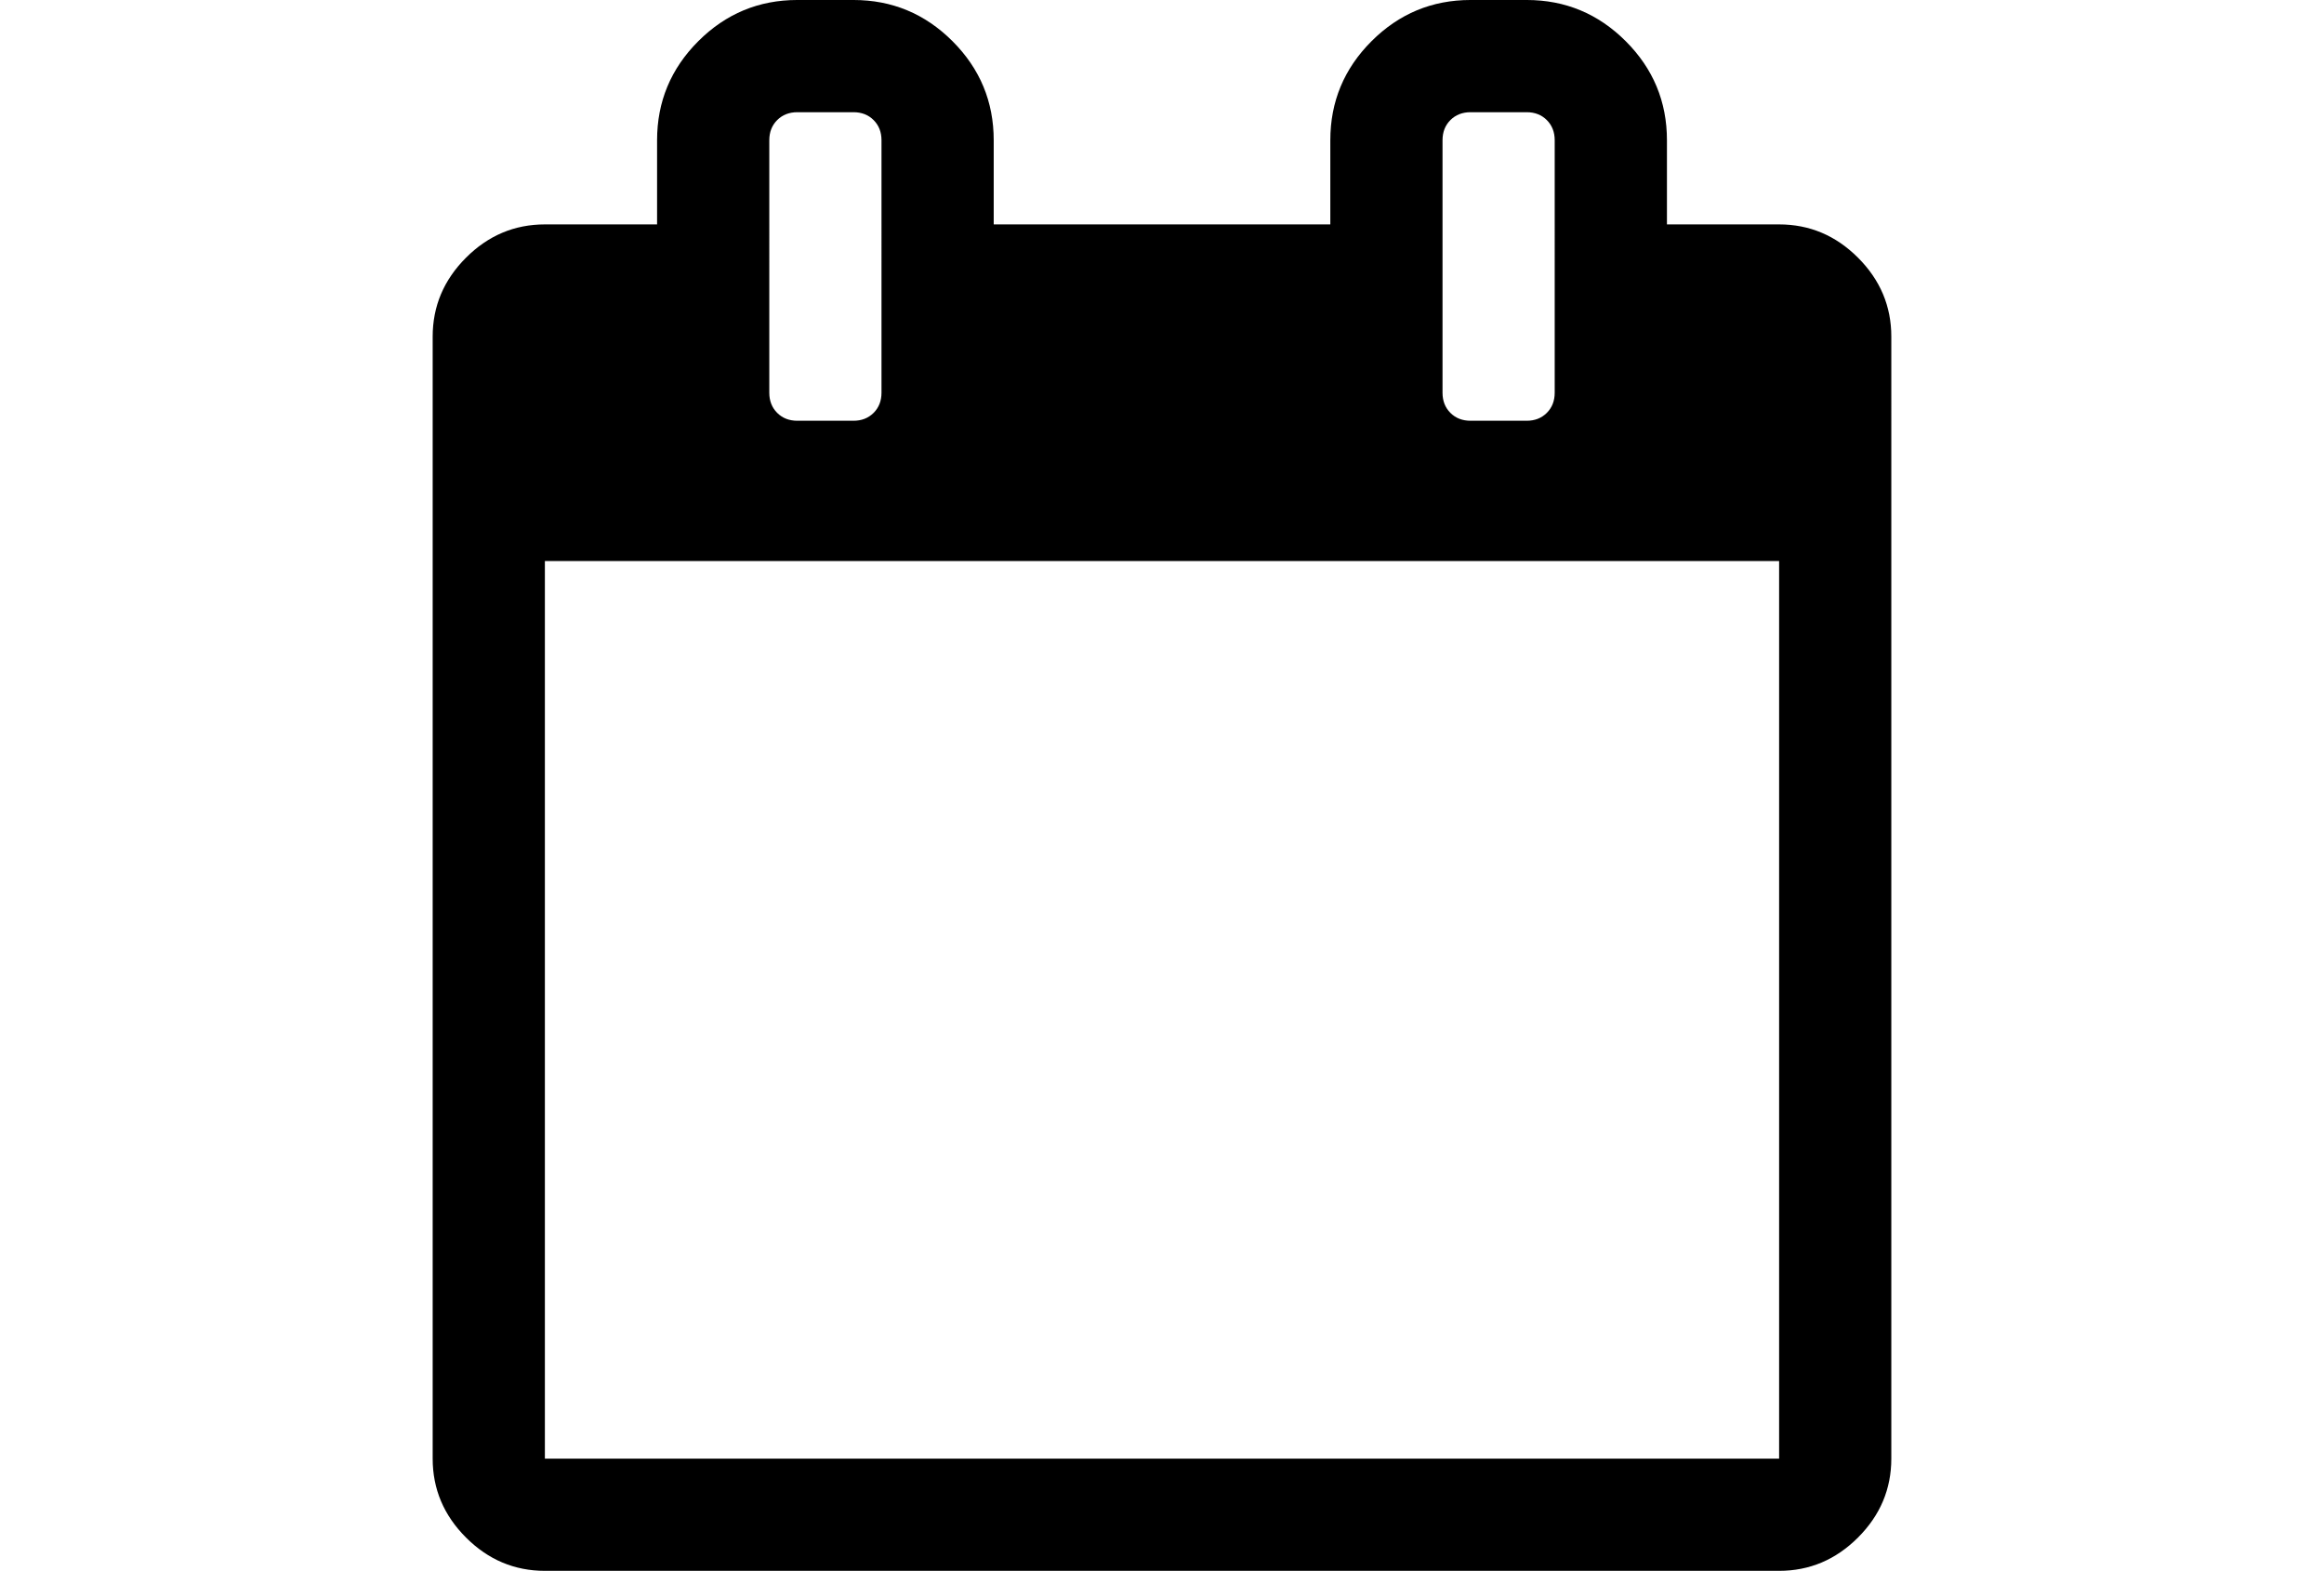 <?xml version="1.0" encoding="utf-8"?>
<!-- Generator: Adobe Illustrator 16.0.4, SVG Export Plug-In . SVG Version: 6.00 Build 0)  -->
<!DOCTYPE svg PUBLIC "-//W3C//DTD SVG 1.1//EN" "http://www.w3.org/Graphics/SVG/1.1/DTD/svg11.dtd">
<svg version="1.1" id="Capa_1" xmlns="http://www.w3.org/2000/svg" xmlns:xlink="http://www.w3.org/1999/xlink" x="0px" y="0px"
	 width="216px" height="146px" viewBox="0 0 216 146" enable-background="new 0 0 216 146" xml:space="preserve">
<path d="M172.691,23.953c-2.062-2.064-4.508-3.096-7.332-3.096h-10.428v-7.822c0-3.584-1.277-6.653-3.83-9.206
	c-2.554-2.553-5.621-3.83-9.207-3.83h-5.213c-3.586,0-6.654,1.277-9.207,3.83c-2.554,2.553-3.83,5.622-3.83,9.206v7.822H92.359
	v-7.822c0-3.584-1.277-6.653-3.83-9.206c-2.553-2.553-5.622-3.83-9.207-3.83h-5.214c-3.585,0-6.654,1.277-9.207,3.83
	c-2.553,2.553-3.83,5.622-3.83,9.206v7.822H50.643c-2.825,0-5.269,1.032-7.333,3.096s-3.096,4.509-3.096,7.333v104.287
	c0,2.823,1.032,5.267,3.096,7.332c2.064,2.064,4.508,3.096,7.333,3.096h114.714c2.824,0,5.27-1.032,7.332-3.096
	c2.064-2.064,3.096-4.509,3.096-7.332V31.286C175.785,28.461,174.754,26.017,172.691,23.953z M134.073,13.036
	c0-0.761,0.243-1.386,0.731-1.874c0.488-0.488,1.113-0.733,1.875-0.733h5.213c0.762,0,1.385,0.244,1.875,0.733
	c0.488,0.489,0.732,1.114,0.732,1.874V36.5c0,0.761-0.244,1.385-0.732,1.874c-0.49,0.488-1.113,0.733-1.875,0.733h-5.213
	c-0.762,0-1.387-0.244-1.875-0.733s-0.731-1.113-0.731-1.874V13.036z M71.501,13.036c0-0.761,0.244-1.386,0.733-1.874
	c0.489-0.488,1.113-0.733,1.874-0.733h5.214c0.761,0,1.386,0.244,1.874,0.733c0.488,0.489,0.733,1.114,0.733,1.874V36.5
	c0,0.761-0.244,1.386-0.733,1.874c-0.489,0.488-1.113,0.733-1.874,0.733h-5.214c-0.761,0-1.386-0.244-1.874-0.733
	c-0.488-0.489-0.733-1.113-0.733-1.874V13.036z M165.357,135.572H50.643V52.143h114.714V135.572z"/>
</svg>
